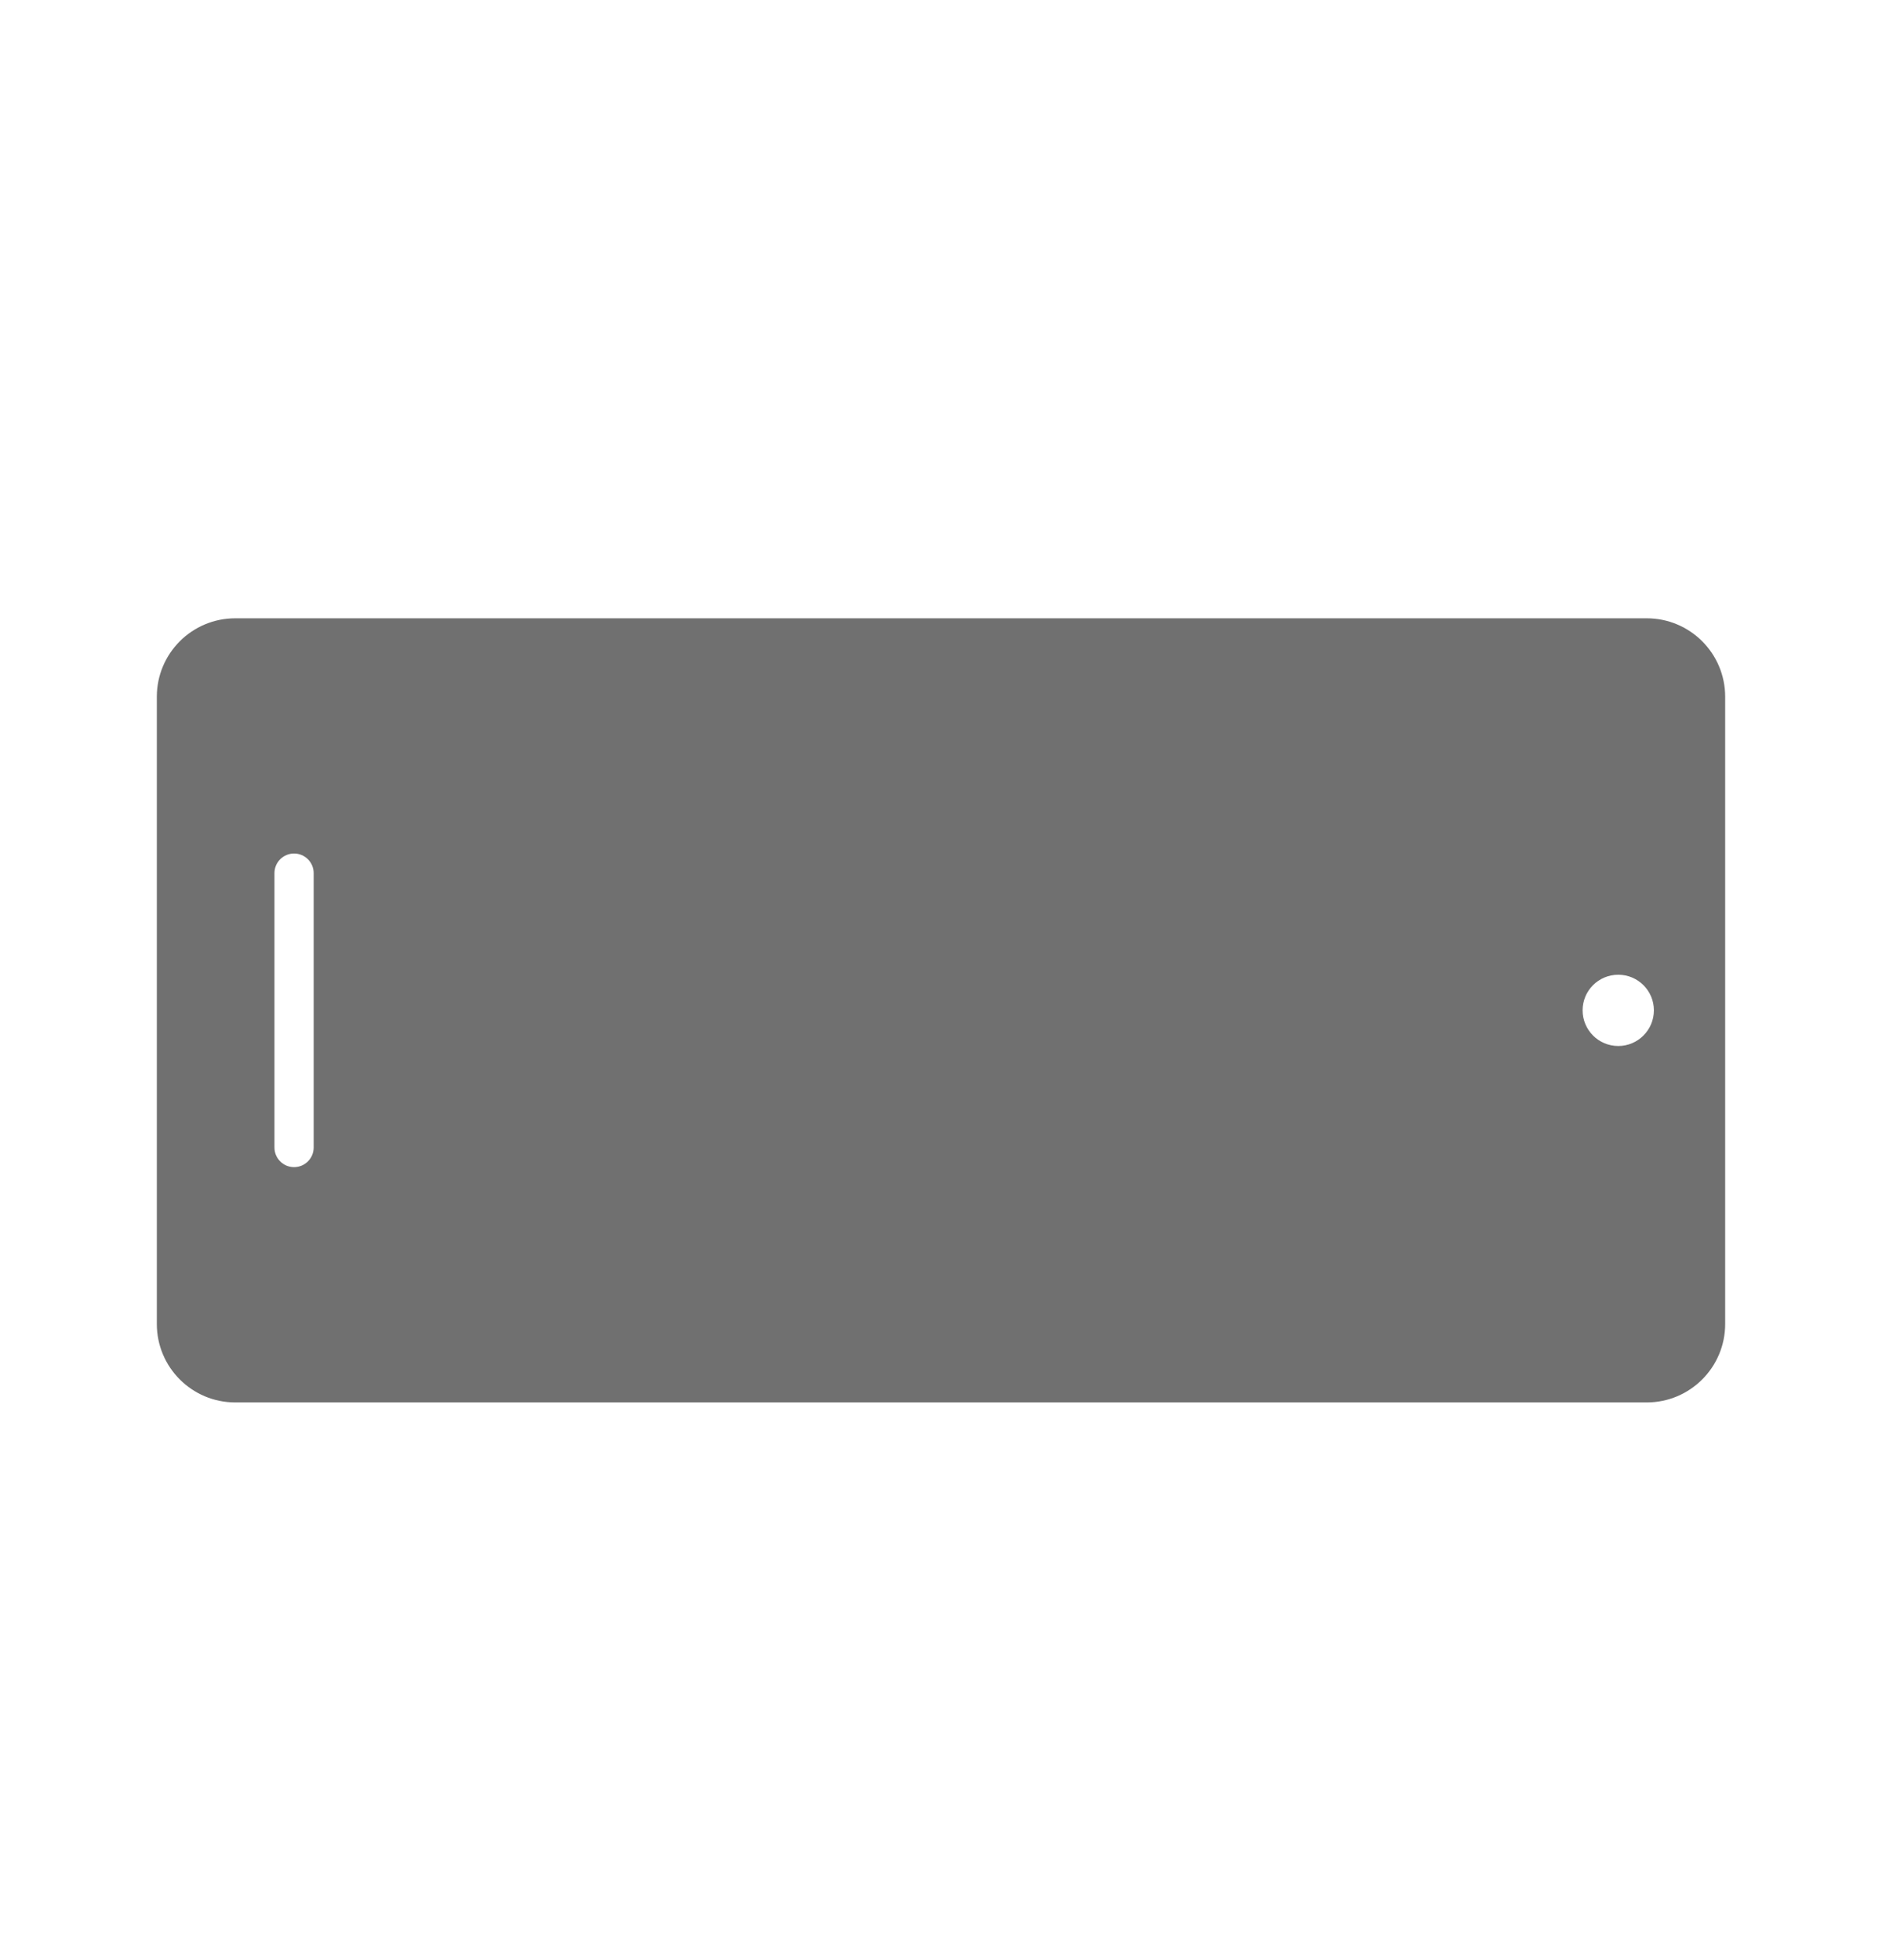<svg width="100%" height="100%" viewBox="0 0 24 25" fill="none" xmlns="http://www.w3.org/2000/svg" fit="" preserveAspectRatio="xMidYMid meet" focusable="false">
<rect opacity="0.4" x="24" y="0.886" width="24" height="24" rx="2" transform="rotate(90 24 0.886)"></rect>
<path fill-rule="evenodd" clip-rule="evenodd" d="M21 7.886C21.552 7.886 22 8.334 22 8.886V16.887C22 17.439 21.552 17.887 21 17.887H3C2.448 17.887 2 17.439 2 16.887V8.886C2 8.334 2.448 7.886 3 7.886H21ZM20.637 12.432C20.887 12.432 21.091 12.635 21.091 12.886C21.091 13.137 20.887 13.341 20.637 13.341C20.385 13.341 20.182 13.137 20.182 12.886C20.182 12.635 20.385 12.432 20.637 12.432ZM4 11.136C4 10.998 3.888 10.886 3.75 10.886C3.612 10.886 3.5 10.998 3.5 11.136V14.636C3.5 14.774 3.612 14.886 3.75 14.886C3.888 14.886 4 14.774 4 14.636V11.136Z" fill="#707070"></path>
</svg>
